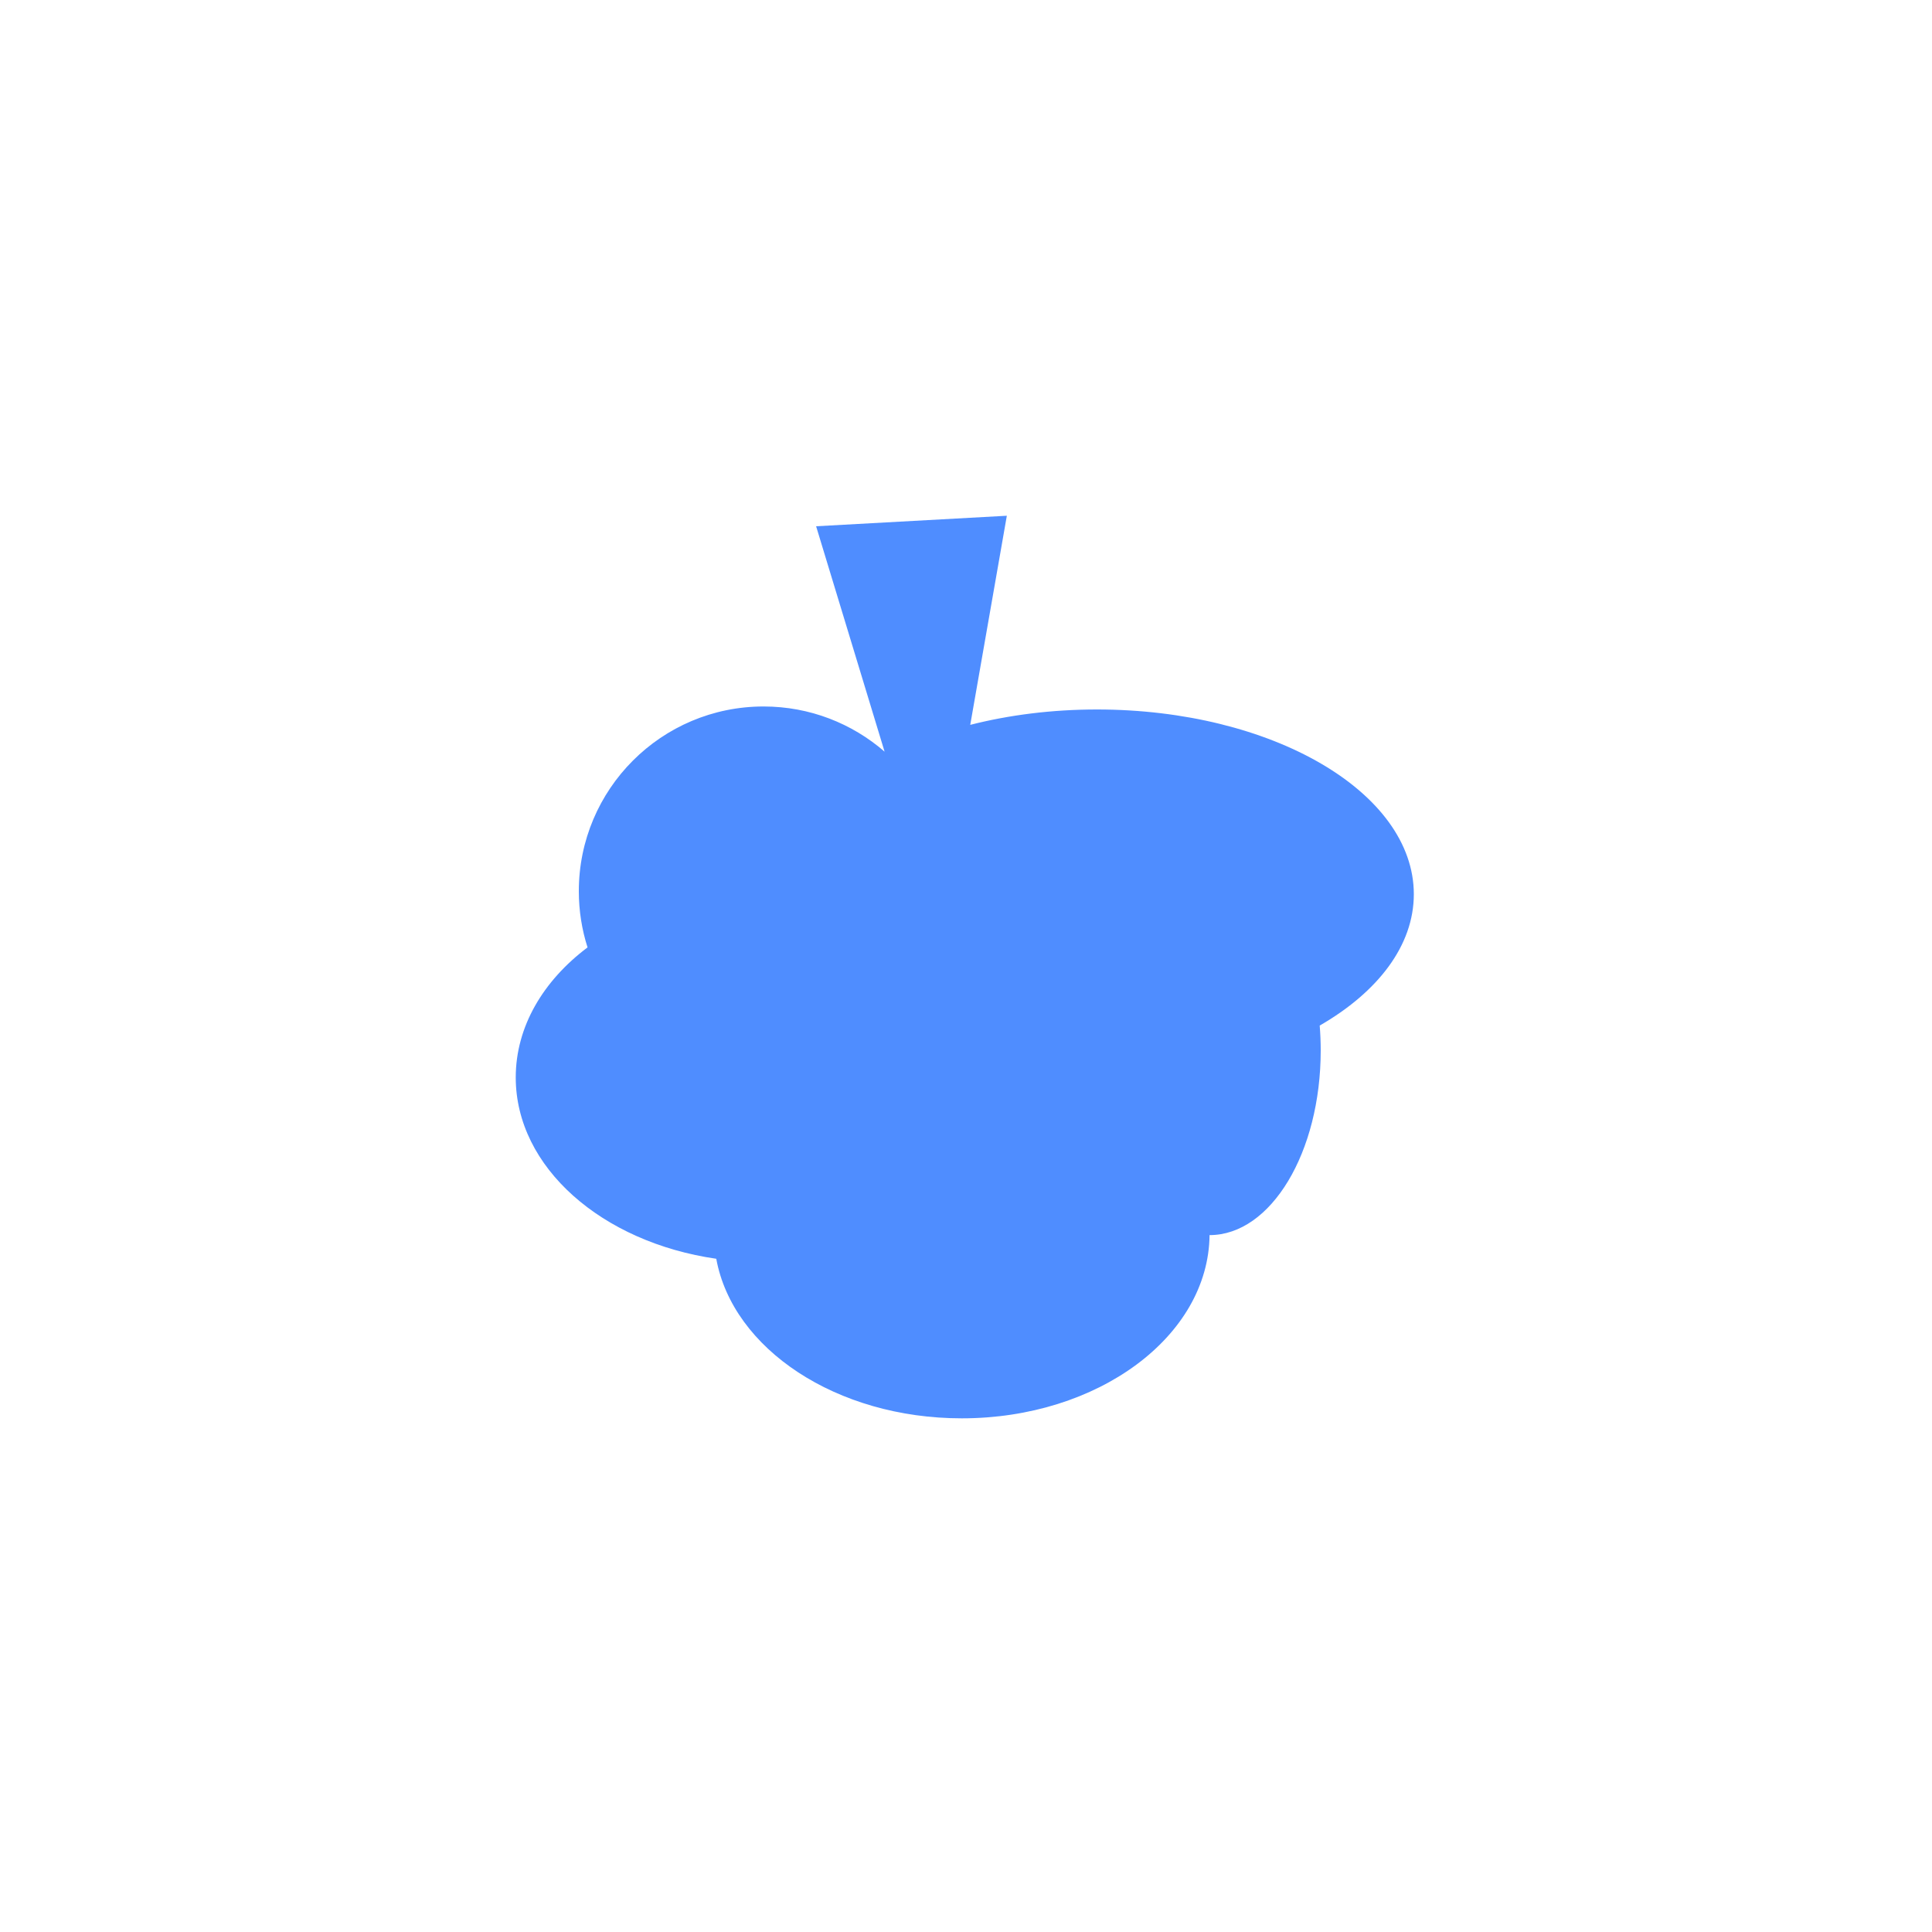 <svg width="472" height="472" viewBox="0 0 472 472" fill="none" xmlns="http://www.w3.org/2000/svg">
<path d="M237.037 177.086C246.517 174.673 256.985 173.33 267.99 173.33C310.746 173.33 345.407 193.535 345.407 218.459C345.407 231.015 336.609 242.372 322.413 250.553C322.573 252.536 322.659 254.561 322.659 256.617C322.659 281.541 310.503 301.746 295.508 301.746C295.507 301.746 295.505 301.745 295.504 301.745C295.24 326.5 268.239 346.508 234.969 346.508C204.332 346.508 179.011 329.542 174.988 307.526C147.079 303.507 126 285.201 126 263.222C126 250.833 132.698 239.611 143.54 231.456C142.159 227.126 141.41 222.513 141.41 217.726C141.41 192.802 161.615 172.597 186.539 172.597C197.85 172.597 208.189 176.759 216.108 183.634L199.381 128.568L245.977 126L237.037 177.086Z" fill="#4F8DFF"/>
</svg>
